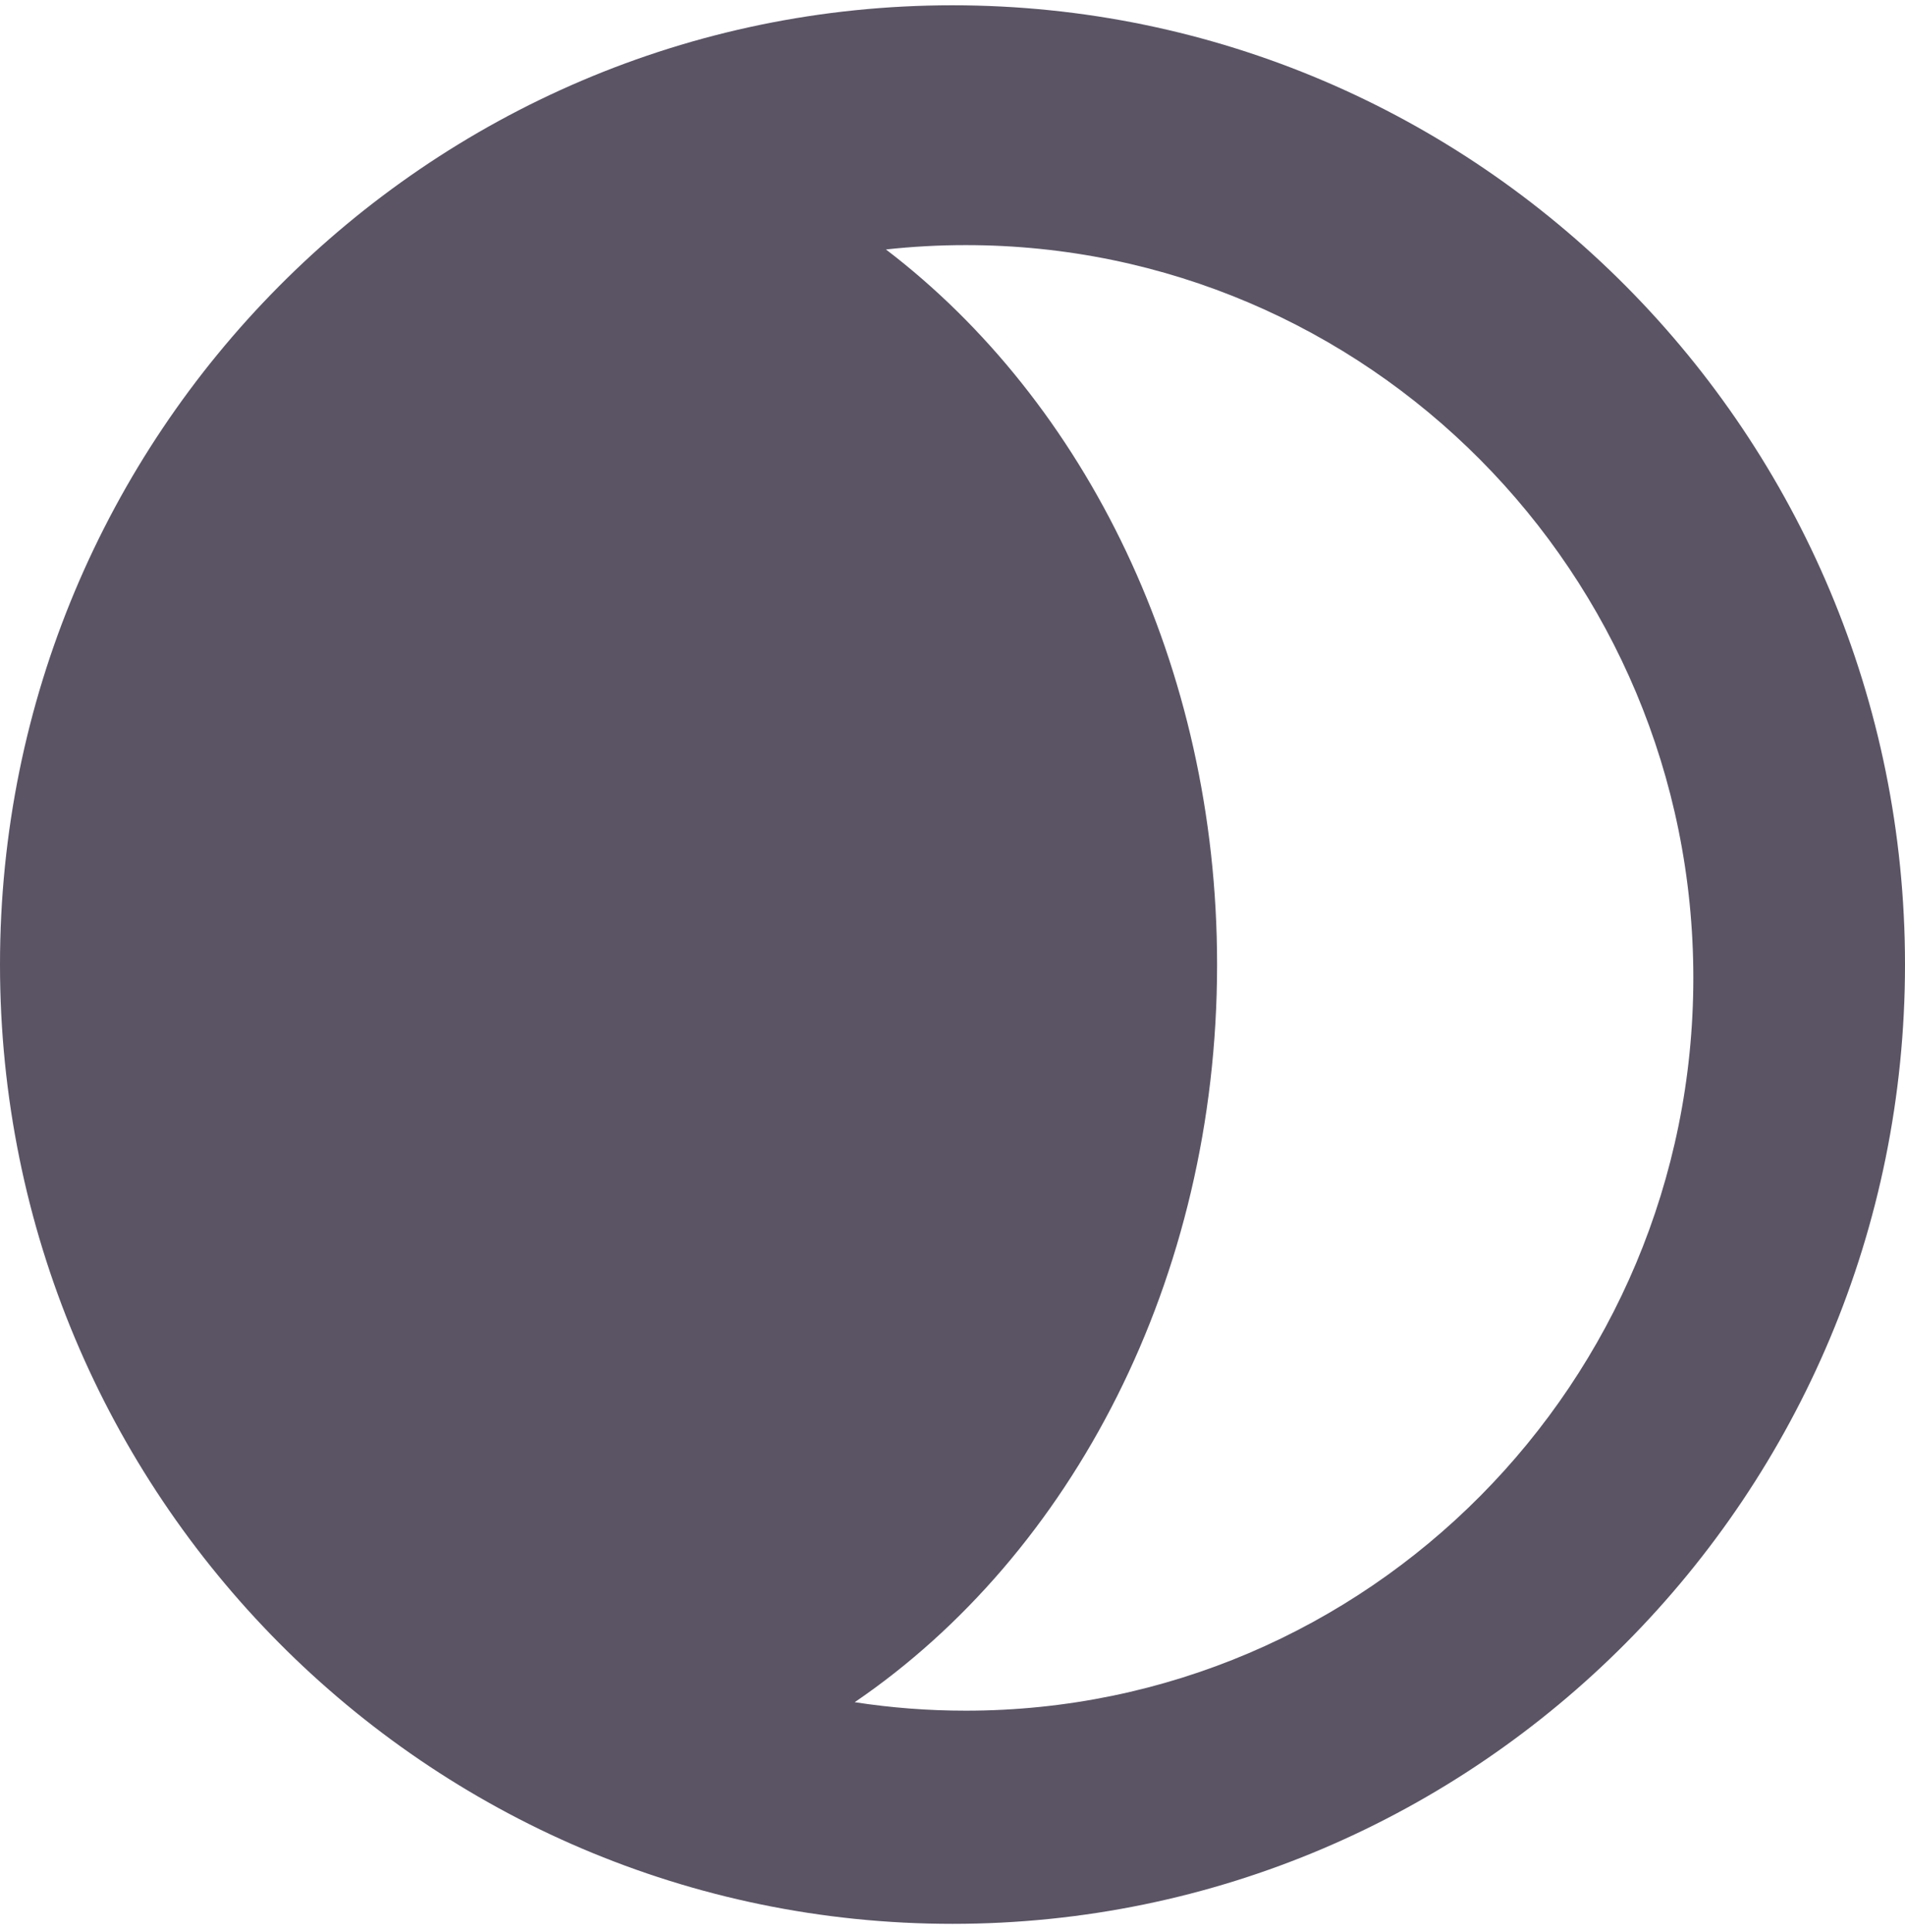 <svg width="144" height="146" viewBox="0 0 144 146" fill="none" xmlns="http://www.w3.org/2000/svg">
<path fill-rule="evenodd" clip-rule="evenodd" d="M64.609 128.648C67.345 129.07 70.147 129.289 73 129.289C103.376 129.289 128 104.493 128 73.907C128 43.32 103.376 18.525 73 18.525C70.962 18.525 68.95 18.637 66.969 18.854C82.037 30.349 92 50.261 92 72.9C92 96.7 80.989 117.487 64.609 128.648ZM72 145.4C111.764 145.4 144 112.941 144 72.9C144 32.859 111.764 0.4 72 0.4C32.235 0.4 0 32.859 0 72.9C0 112.941 32.235 145.4 72 145.4Z" fill="#5A5465"/>
</svg>
